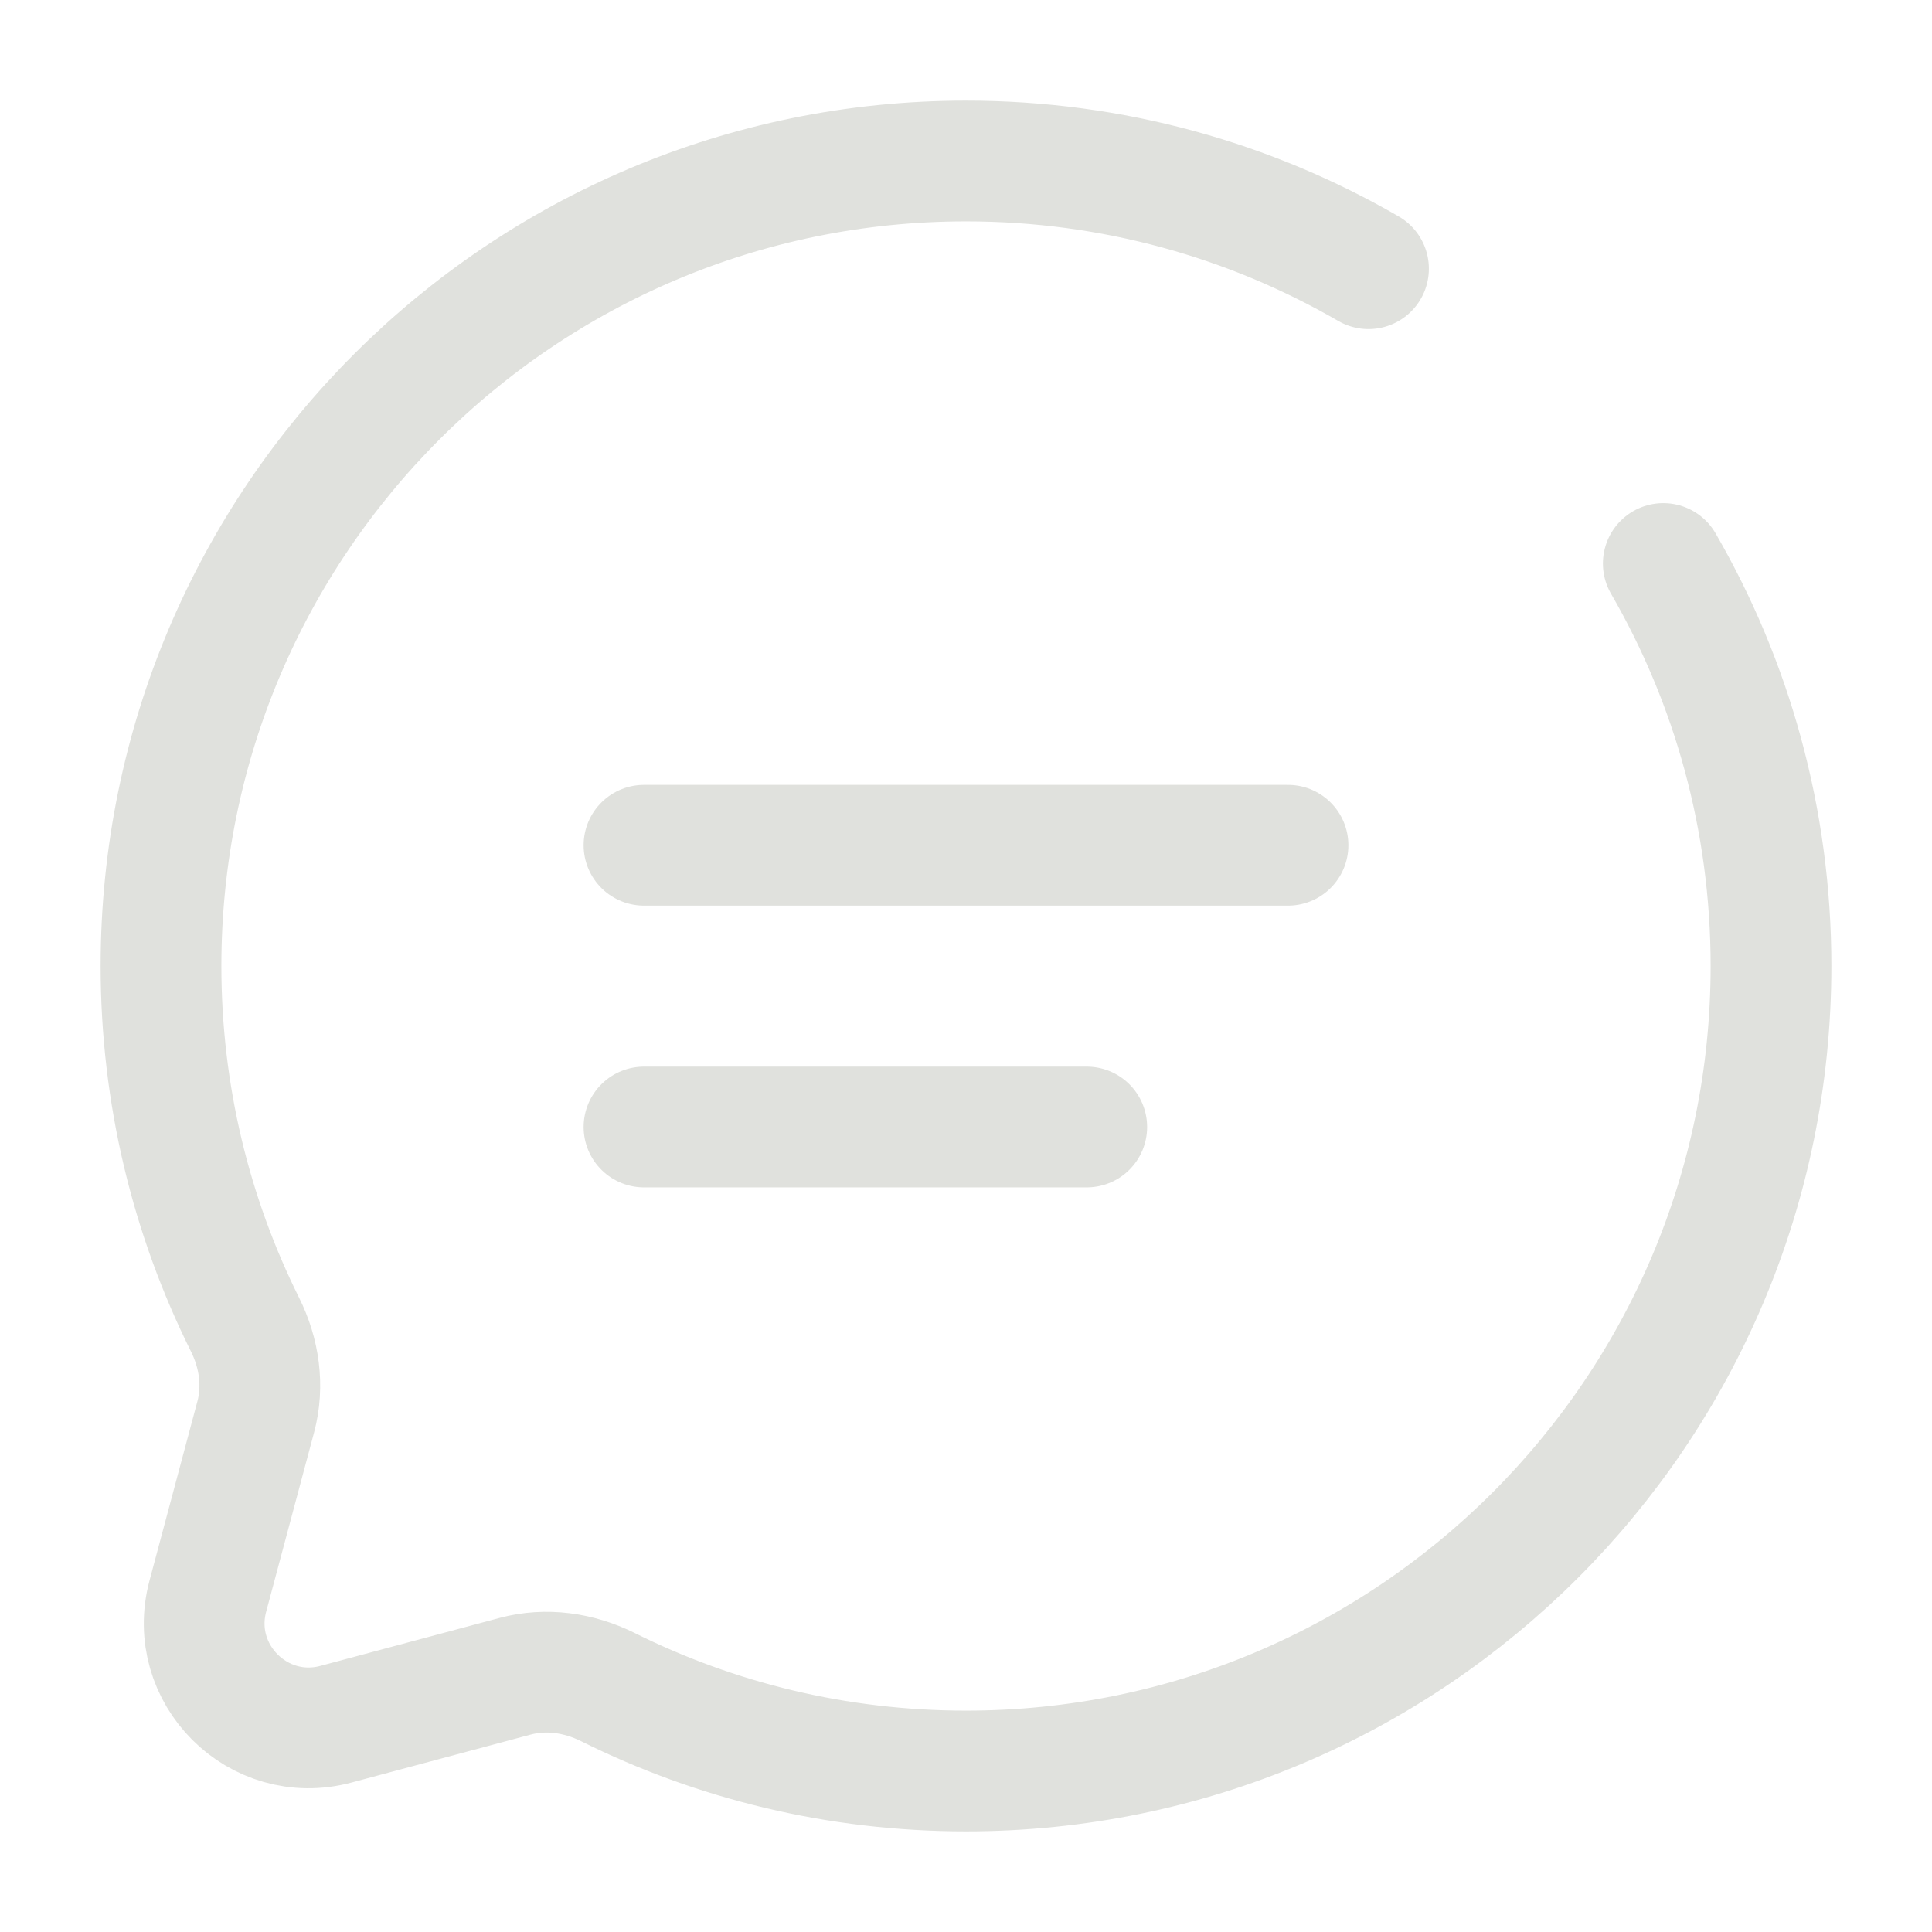 <!DOCTYPE svg PUBLIC "-//W3C//DTD SVG 1.1//EN" "http://www.w3.org/Graphics/SVG/1.1/DTD/svg11.dtd">
<!-- Uploaded to: SVG Repo, www.svgrepo.com, Transformed by: SVG Repo Mixer Tools -->
<svg width="64px" height="64px" viewBox="0 0 24 24" fill="none" xmlns="http://www.w3.org/2000/svg" stroke="#000000">
<g id="SVGRepo_bgCarrier" stroke-width="0"/>
<g id="SVGRepo_tracerCarrier" stroke-linecap="round" stroke-linejoin="round"/>
<g id="SVGRepo_iconCarrier"> <path d="M8 10.5H16" stroke="#E0E1DD" stroke-width="1.5" stroke-linecap="round"/> <path d="M8 14H13.5" stroke="#E0E1DD" stroke-width="1.5" stroke-linecap="round"/> <path d="M17 3.338C15.529 2.487 13.821 2 12 2C6.477 2 2 6.477 2 12C2 13.6 2.376 15.112 3.043 16.453C3.221 16.809 3.28 17.216 3.177 17.601L2.582 19.827C2.323 20.793 3.207 21.677 4.173 21.419L6.399 20.823C6.784 20.72 7.191 20.779 7.548 20.956C8.888 21.624 10.4 22 12 22C17.523 22 22 17.523 22 12C22 10.179 21.513 8.471 20.662 7" stroke="#E0E1DD" stroke-width="1.5" stroke-linecap="round"/> </g>
</svg>